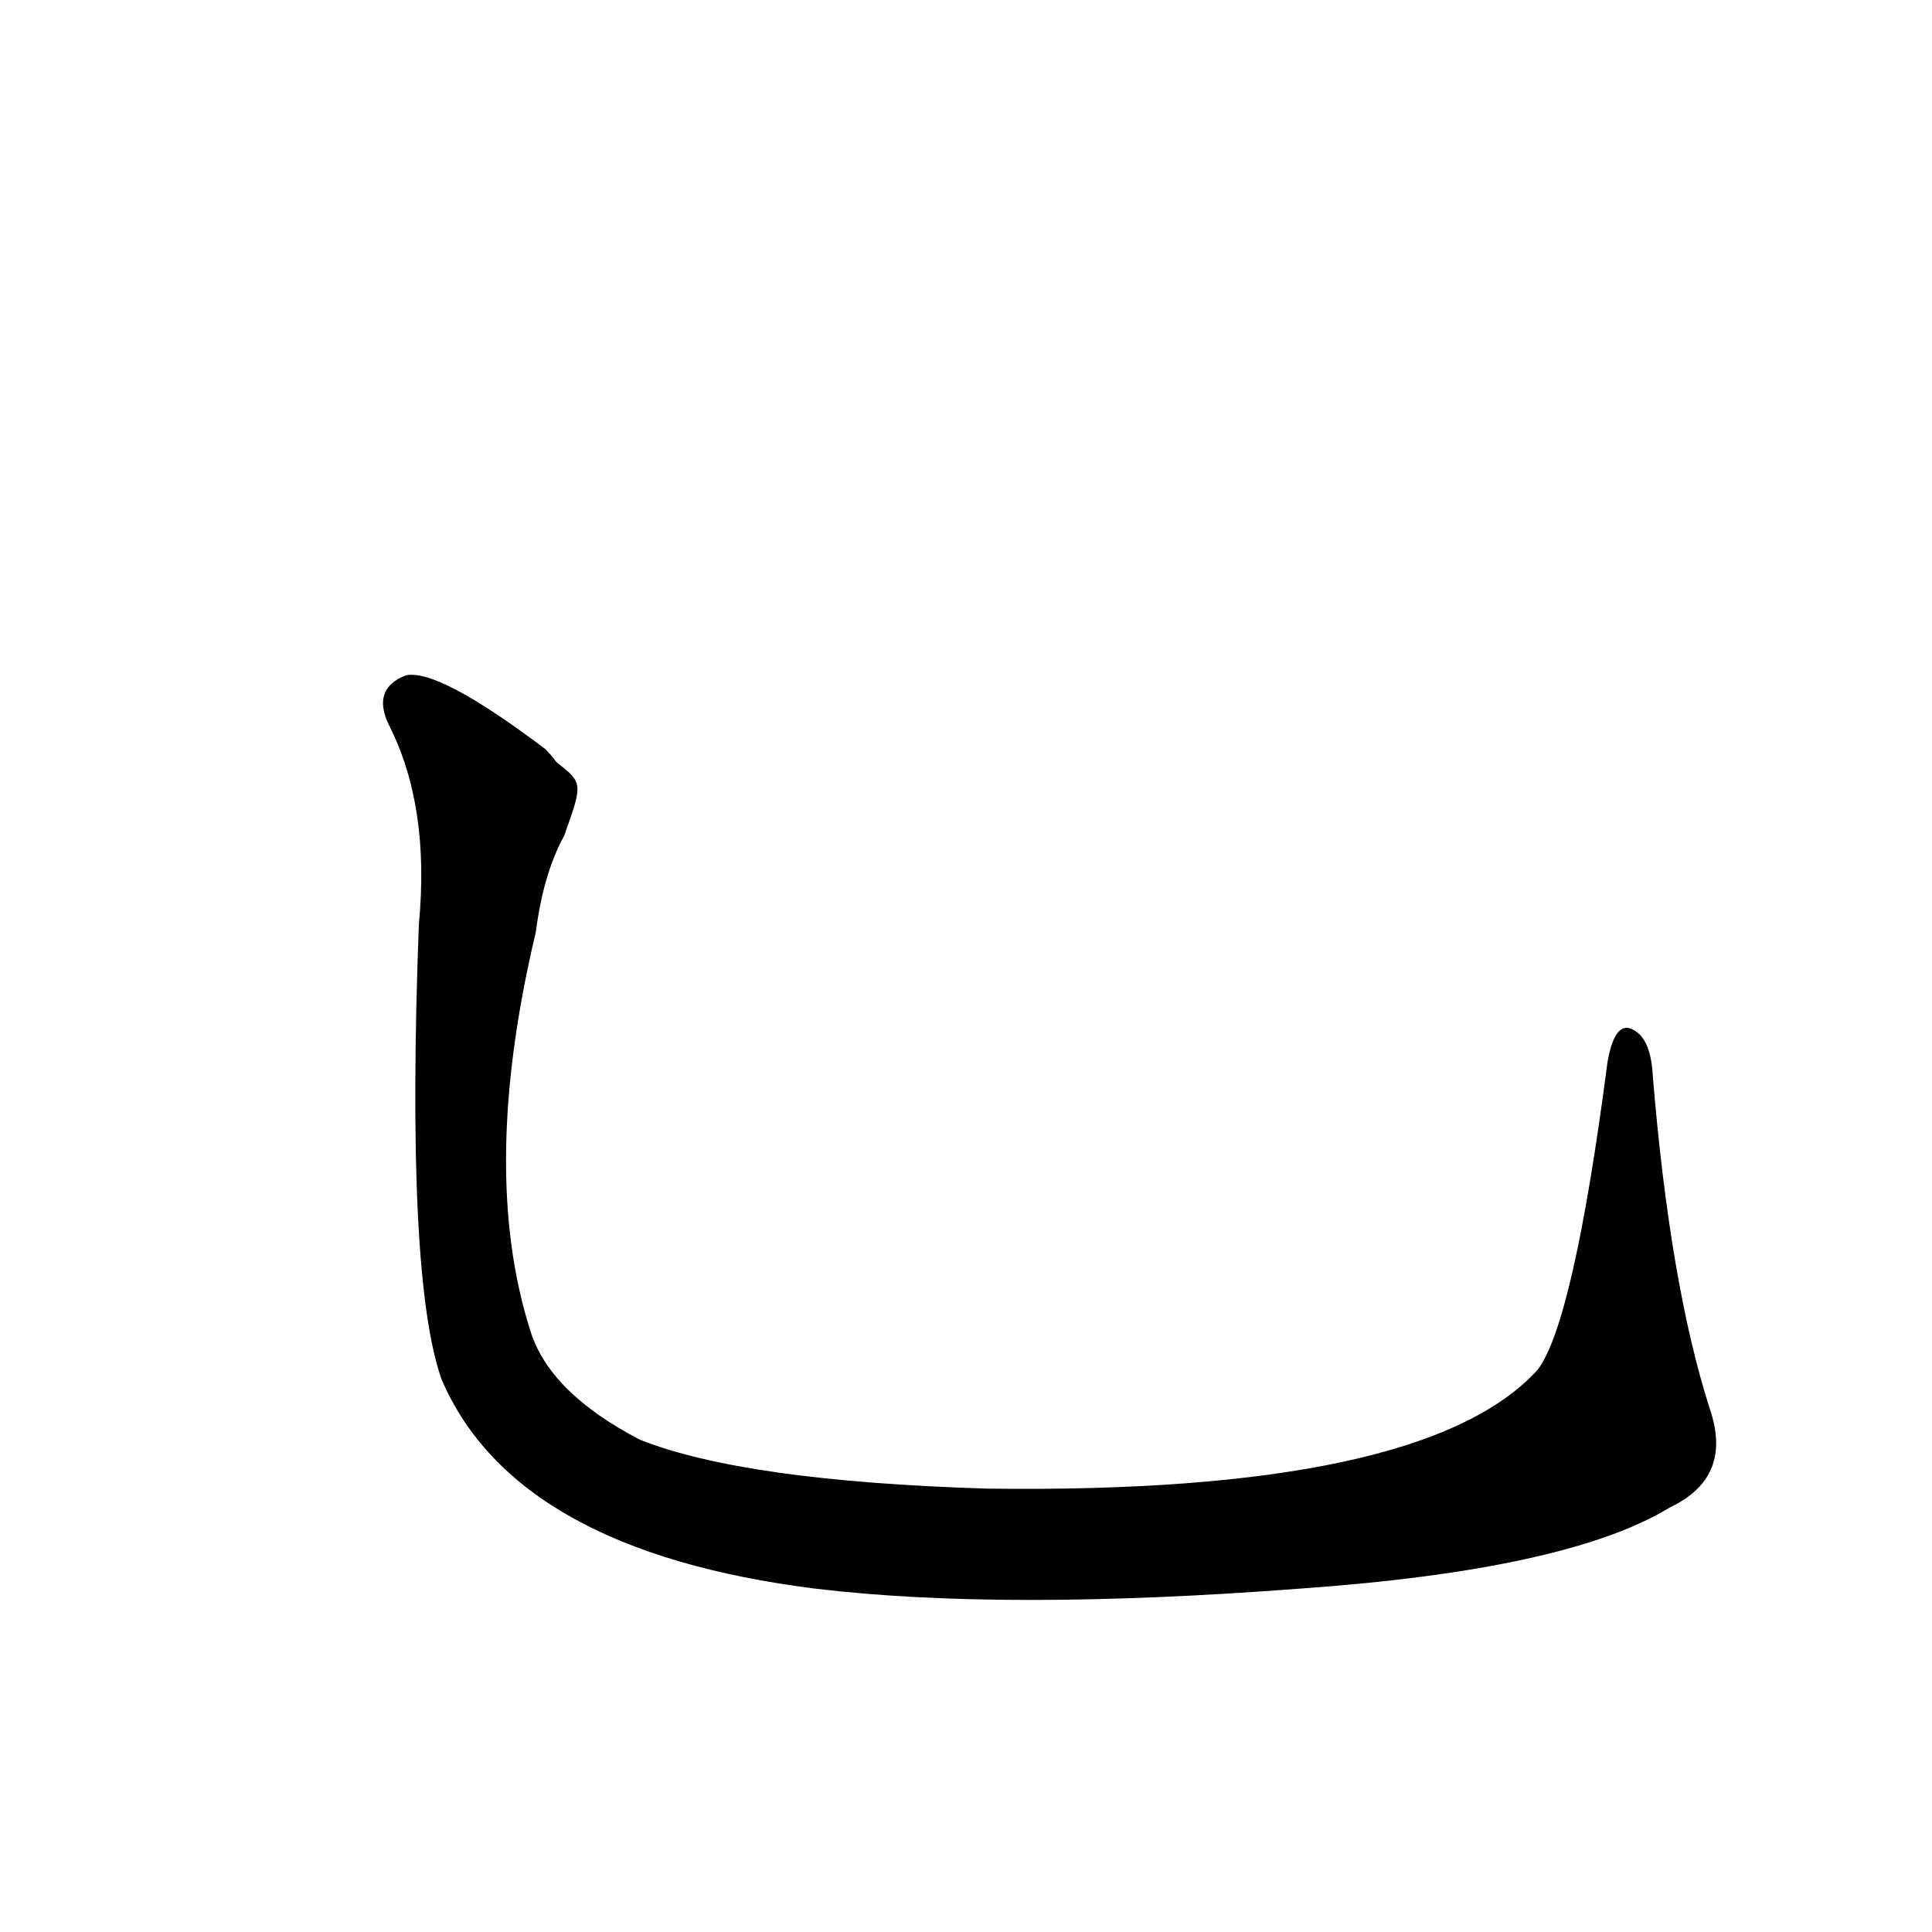 <?xml version='1.0' encoding='utf-8'?>
<svg xmlns="http://www.w3.org/2000/svg" version="1.1" viewBox="0 0 1024 1024"><g transform="scale(1, -1) translate(0, -900)"><path d="M 906 154 Q 885 220 876 330 Q 875 349 866 354 Q 856 360 852 337 Q 834 199 815 174 Q 755 108 523 111 Q 394 115 339 137 Q 291 162 281 195 Q 254 280 284 406 Q 288 437 299 457 C 309 485 309 485 295 496 Q 292 500 289 503 Q 232 546 215 542 Q 197 535 206 516 Q 228 473 222 410 Q 215 223 234 169 Q 273 78 432 58 Q 532 46 689 58 Q 831 68 885 101 Q 919 117 906 154 Z" fill="black" /></g></svg>